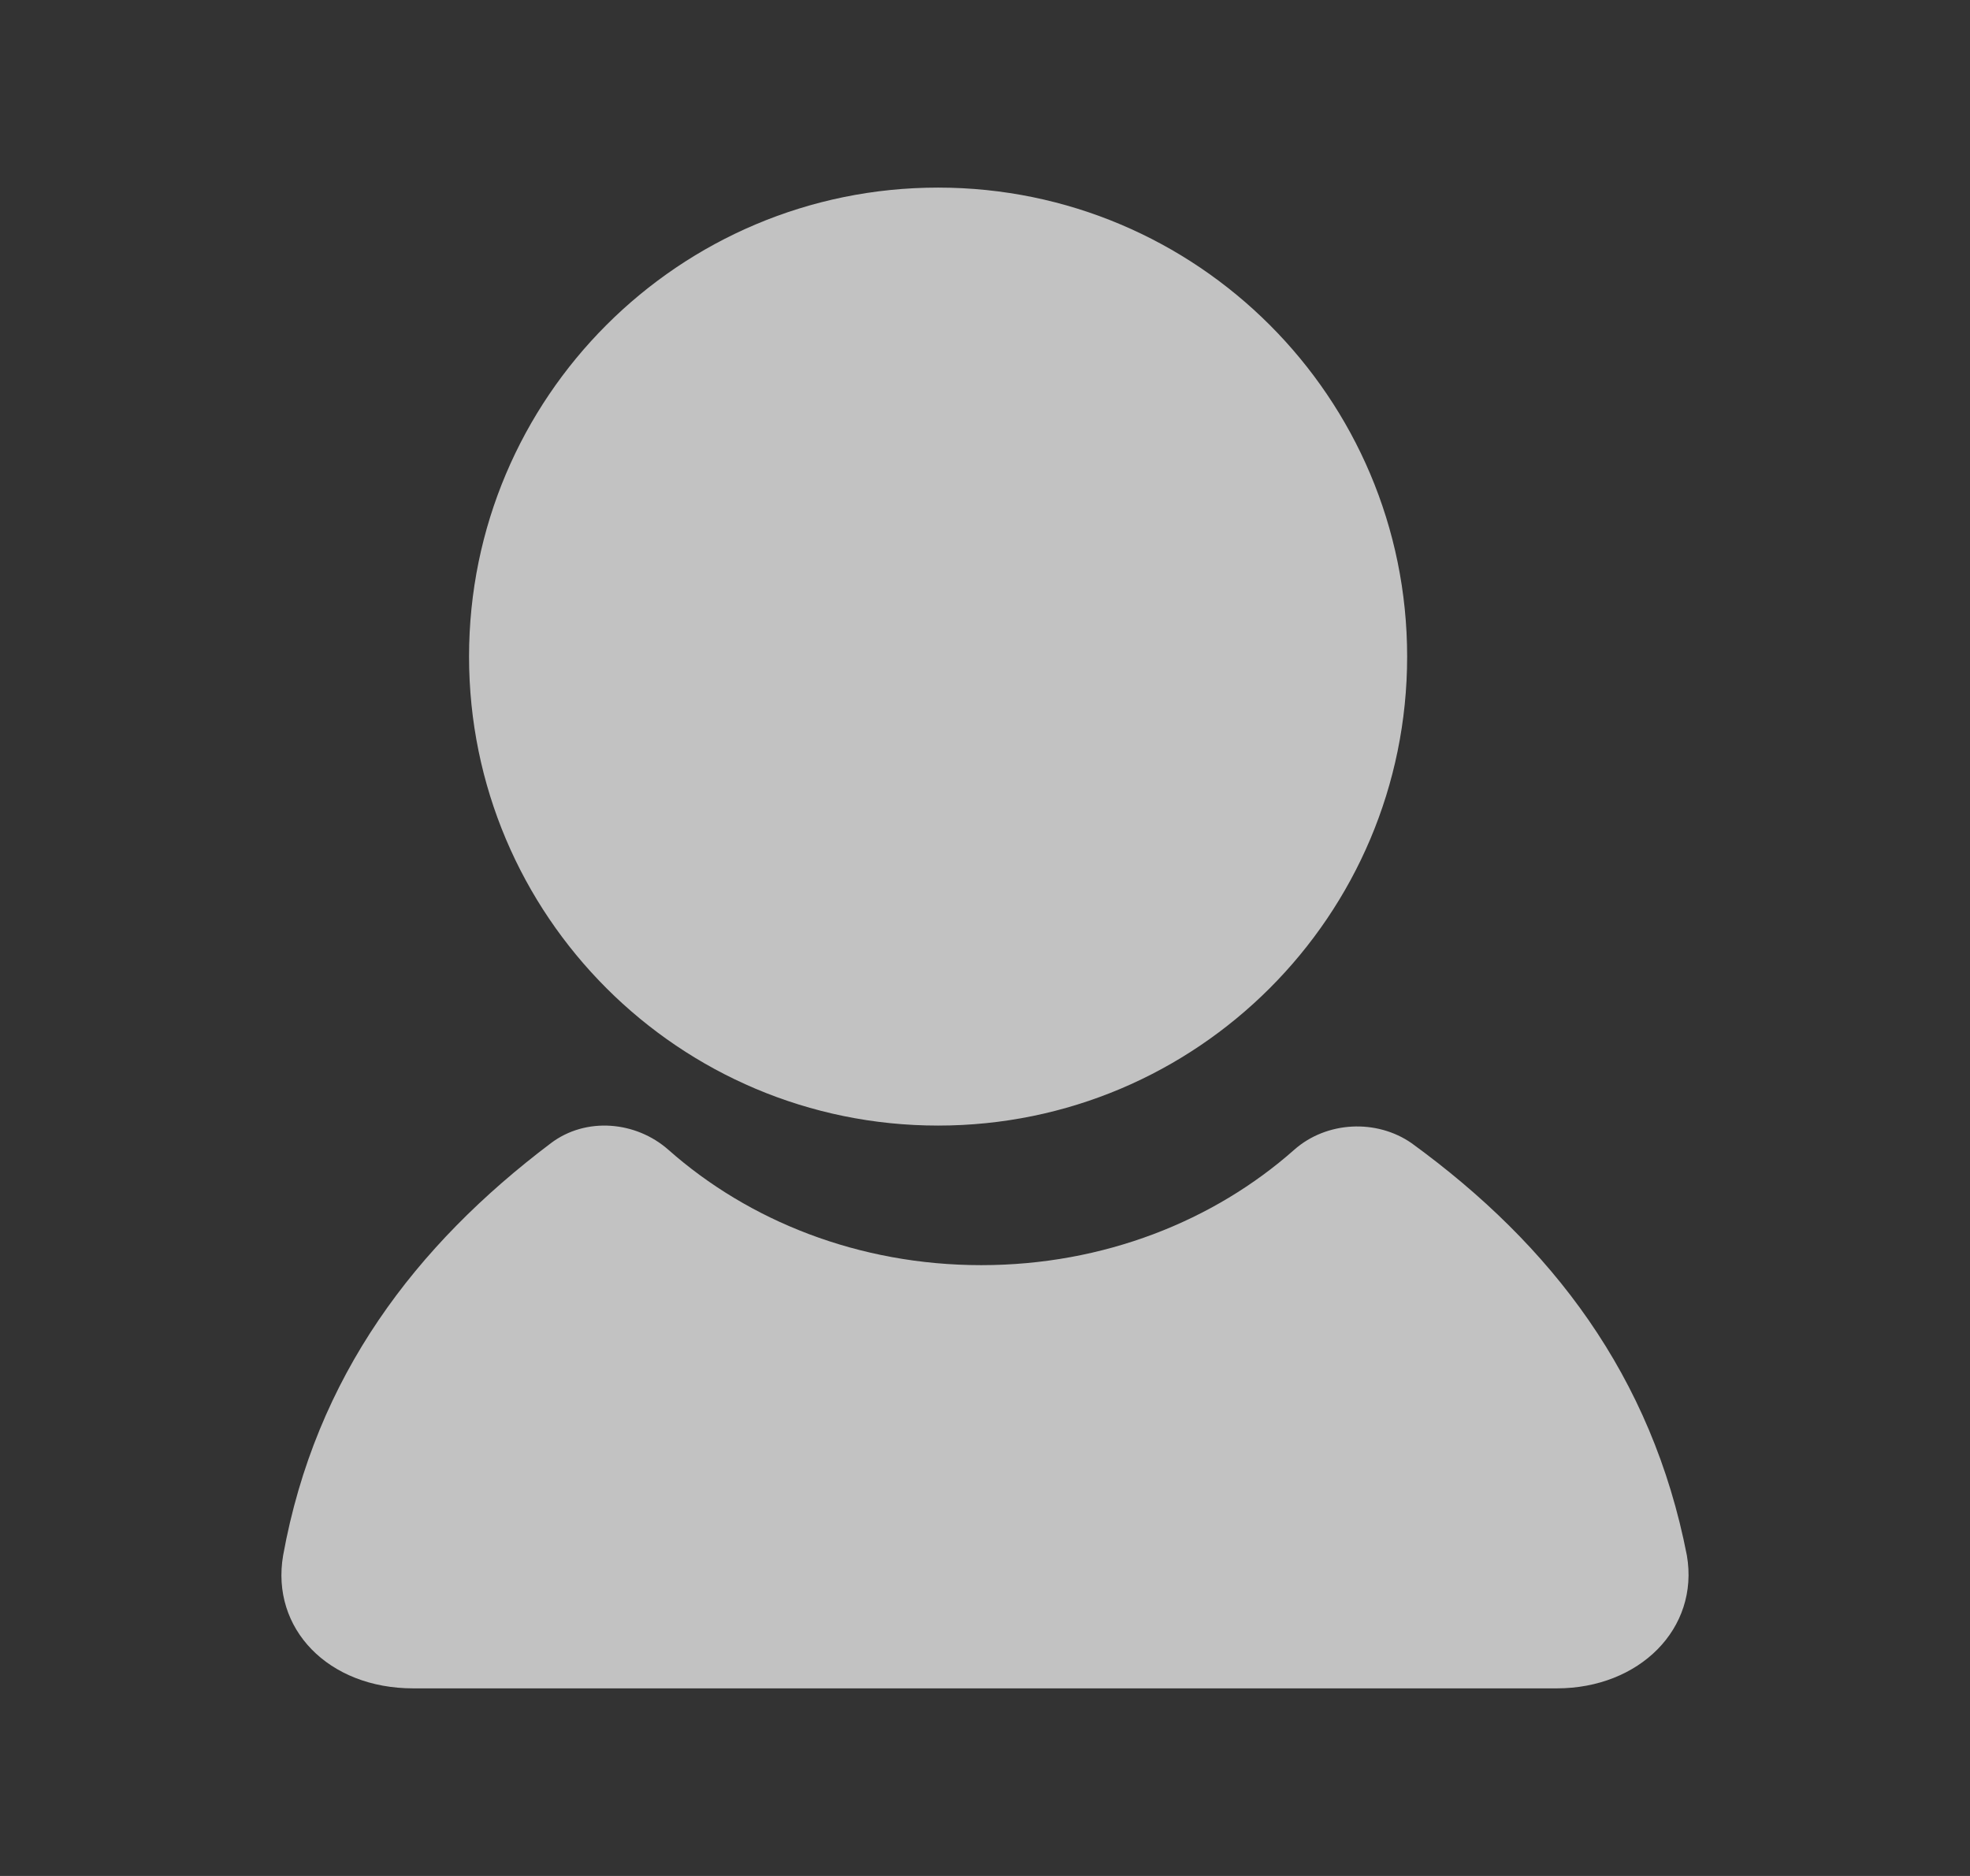 <?xml version="1.0" encoding="UTF-8"?>
<svg width="21px" height="20px" viewBox="0 0 21 20" version="1.1" xmlns="http://www.w3.org/2000/svg" xmlns:xlink="http://www.w3.org/1999/xlink">
    <rect x="0" y="0" width="21" height="20" fill="#333333" stroke="none"/>
    <!-- Generator: Sketch 46.2 (44496) - http://www.bohemiancoding.com/sketch -->
    <title>用户_slice</title>
    <desc>Created with Sketch.</desc>
    <defs></defs>
    <g id="Page-1" stroke="none" stroke-width="1" fill="none" fill-rule="evenodd" opacity="0.7">
        <g id="Artboard" transform="translate(-57, -125)" fill-rule="nonzero" fill="#FFFFFF">
            <g id="用户" transform="translate(60, 127)">
                <path d="M2,5 C2,7.761 4.239,10 7,10 C9.761,10 12,7.761 12,5 C12,2.239 9.761,1.69088438e-16 7,0 C4.239,-1.69088438e-16 2,2.239 2,5 Z" id="Shape"></path>
                <path d="M12.048,10.188 C11.675,9.928 11.141,9.952 10.795,10.259 C9.941,11.015 8.767,11.488 7.46,11.488 C6.153,11.488 4.98,11.015 4.126,10.259 C3.779,9.952 3.246,9.905 2.872,10.188 C1.432,11.275 0.365,12.669 0.018,14.583 C-0.115,15.362 0.498,16 1.405,16 L13.595,16 C14.476,16 15.116,15.362 14.982,14.583 C14.609,12.669 13.542,11.275 12.048,10.188 Z" id="Shape"></path>
            </g>
        </g>
    </g>
</svg>